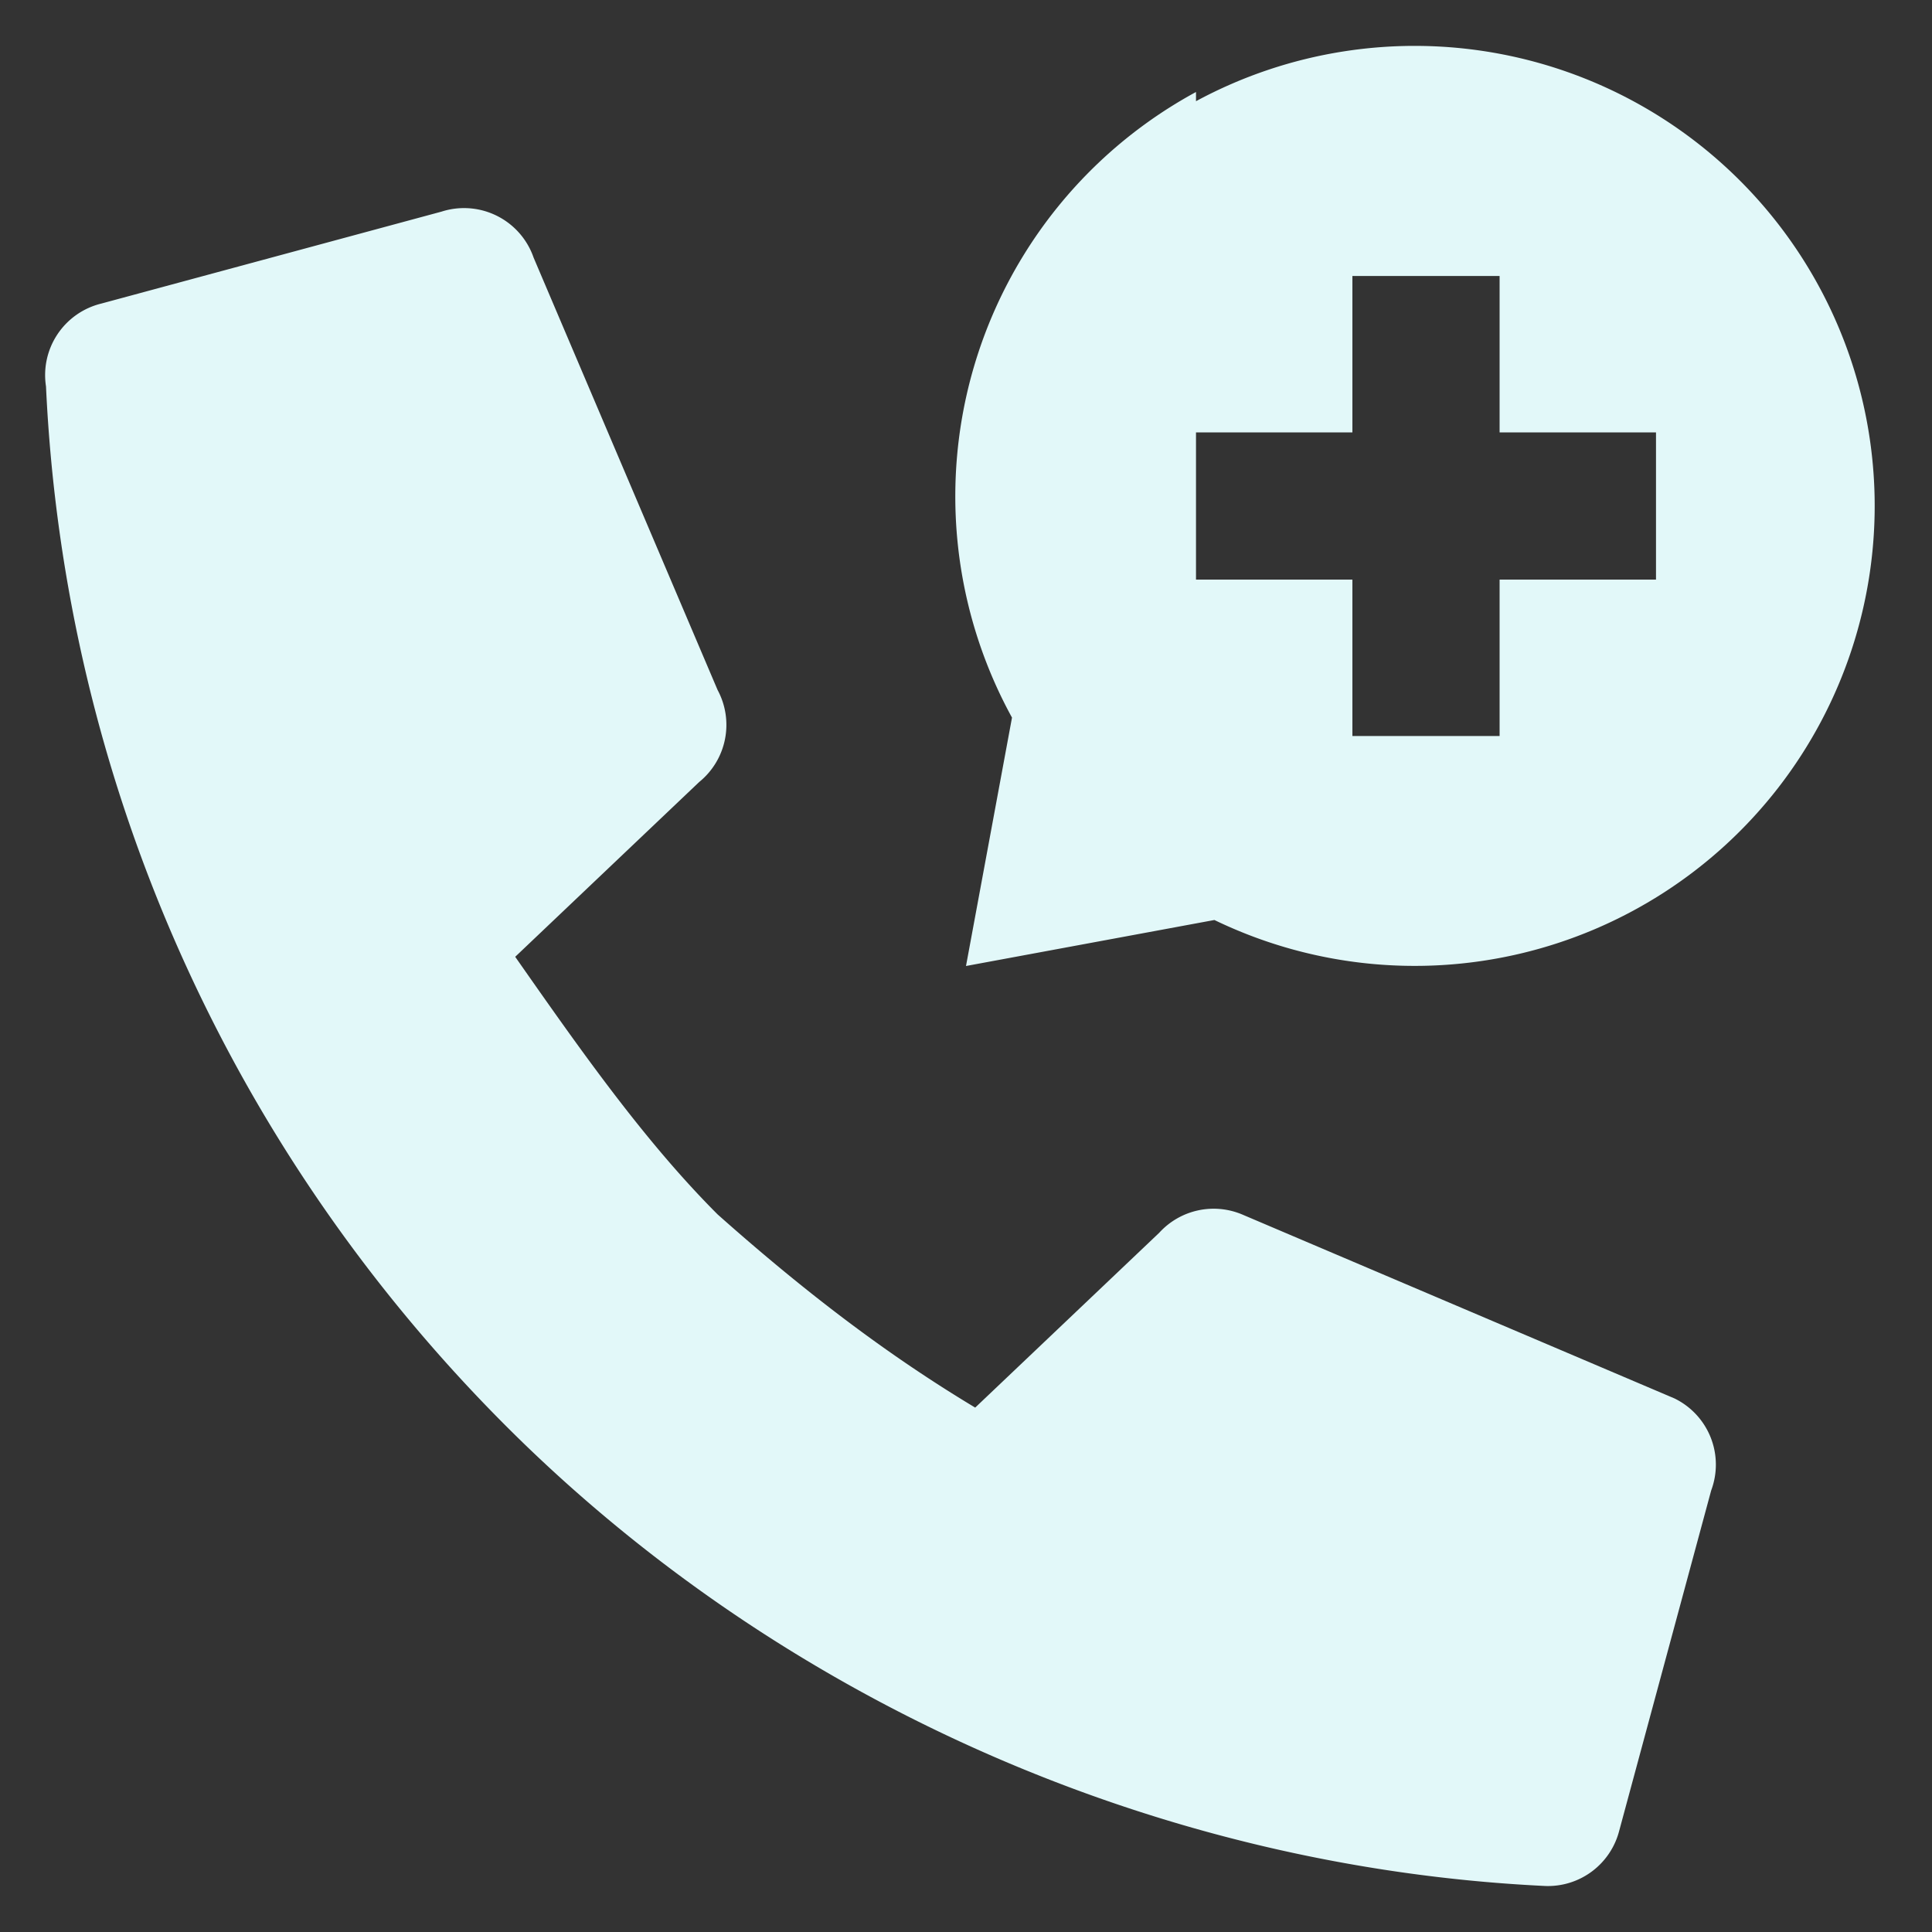 <svg fill="none" xmlns="http://www.w3.org/2000/svg" viewBox="0 0 21 21"><rect x="0" y="0" width="21" height="21" fill="#333333" stroke="none"/><path fill-rule="evenodd" clip-rule="evenodd" d="M13 1.1a5 5 0 11.2 8.9l-2.7.5.5-2.7A5 5 0 0113 1zm3.3 5.2H18V4.7h-1.7V3h-1.6v1.7H13v1.6h1.7V8h1.6V6.3zm-5.7 9l2-1.9a.8.8 0 01.9-.2l4.7 2a.8.8 0 01.4 1l-1 3.7a.8.8 0 01-.8.6c-4.2-.2-8.3-2-11.3-5S.7 8.5.5 4.2a.8.8 0 01.6-.9l3.7-1a.8.8 0 011 .5l2 4.7a.8.8 0 01-.2 1l-2 1.9c.7 1 1.4 2 2.2 2.8.9.8 1.8 1.5 2.8 2.1z" fill="#E2F8F9"/></svg>